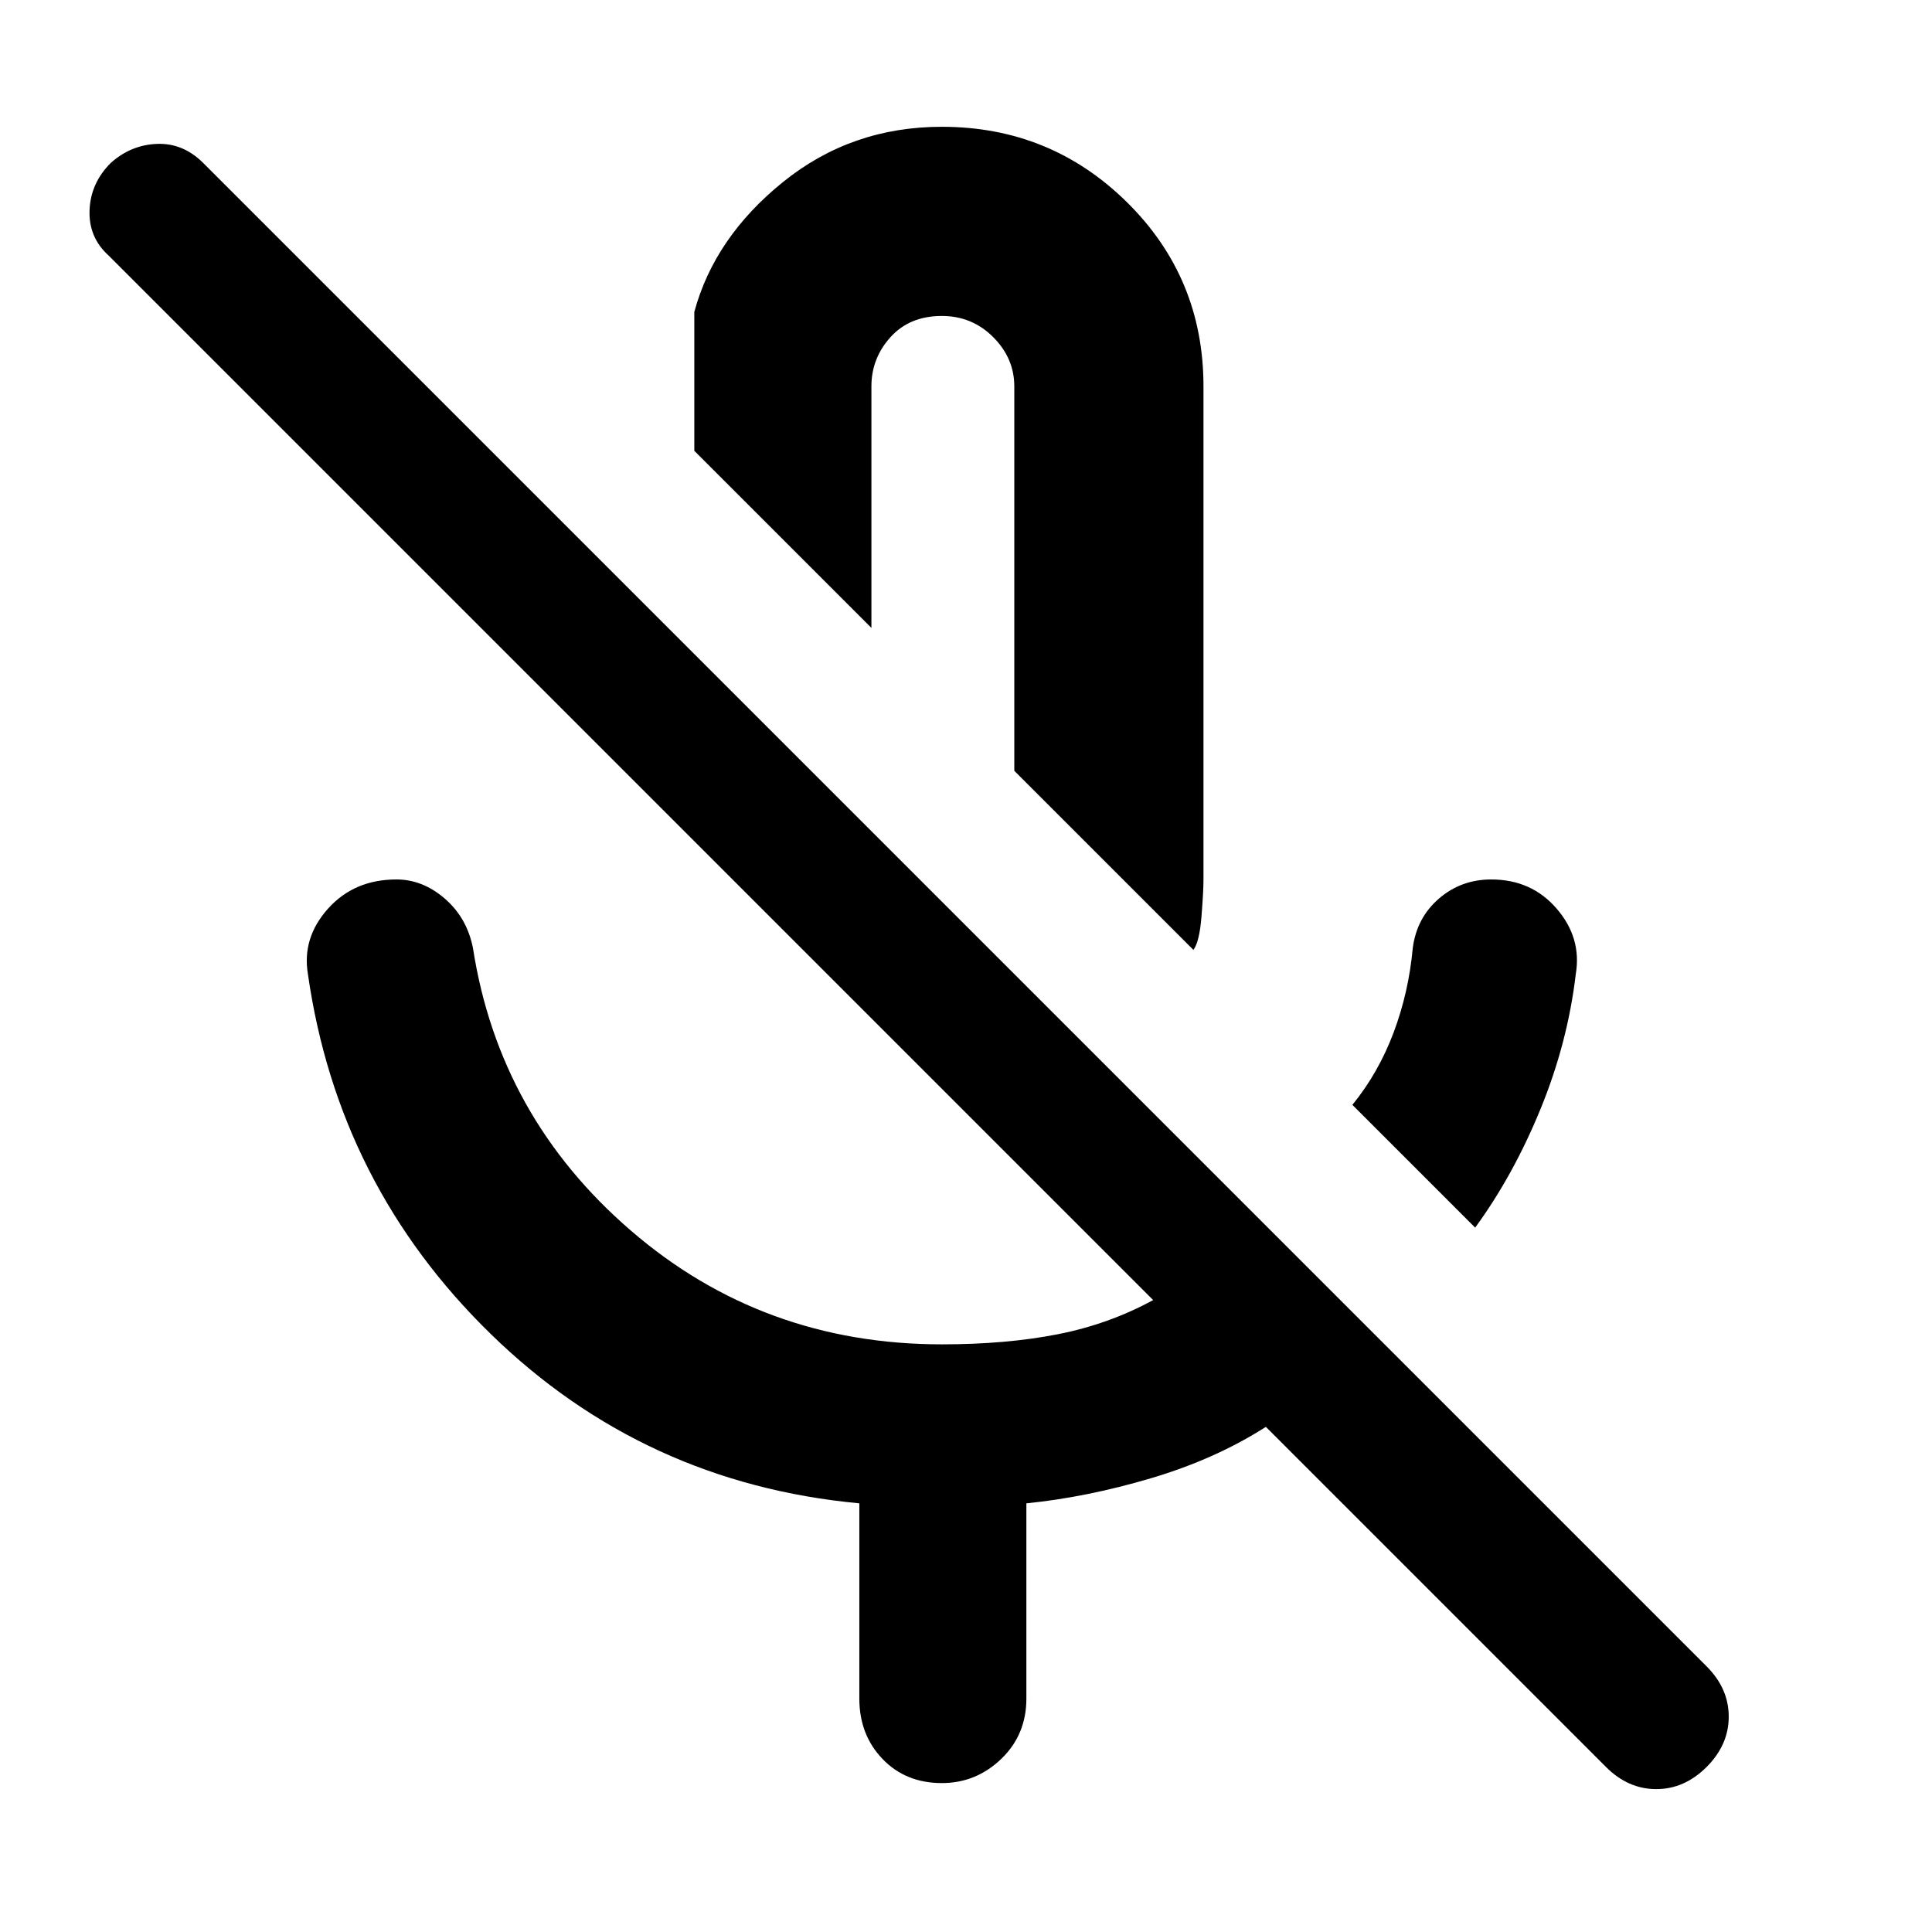 <svg xmlns="http://www.w3.org/2000/svg" width="48" height="48"><path d="m36.65 30.5-3.05-3.05q.65-.8 1.025-1.8.375-1 .475-2.1.1-.75.65-1.225.55-.475 1.3-.475 1 0 1.625.725t.475 1.625q-.2 1.7-.875 3.35-.675 1.65-1.625 2.95zm-7-6.9-4.45-4.45V9.6q0-.7-.525-1.225-.525-.525-1.275-.525-.8 0-1.275.525-.475.525-.475 1.225v6l-4.4-4.4V7.75q.5-1.85 2.2-3.225 1.7-1.375 3.95-1.375 2.7 0 4.6 1.875Q29.9 6.9 29.9 9.6v12.25q0 .3-.05.925t-.2.825zM39.9 43.9l-8.45-8.45q-1.25.8-2.85 1.275-1.6.475-3.1.625v4.85q0 .9-.625 1.5t-1.475.6q-.9 0-1.475-.6-.575-.6-.575-1.5v-4.85q-5.35-.5-9.15-4.2-3.8-3.7-4.55-8.95-.15-.9.5-1.625t1.7-.725q.65 0 1.2.475.55.475.7 1.225.65 4.2 3.925 7.025T23.4 33.4q1.6 0 2.875-.25t2.375-.85L2.7 6.35q-.5-.45-.475-1.125.025-.675.525-1.175.5-.45 1.15-.475.65-.025 1.15.475L42.4 41.4q.55.55.55 1.25t-.55 1.25q-.55.55-1.25.55t-1.25-.55zM23.25 17.2z"/></svg>
